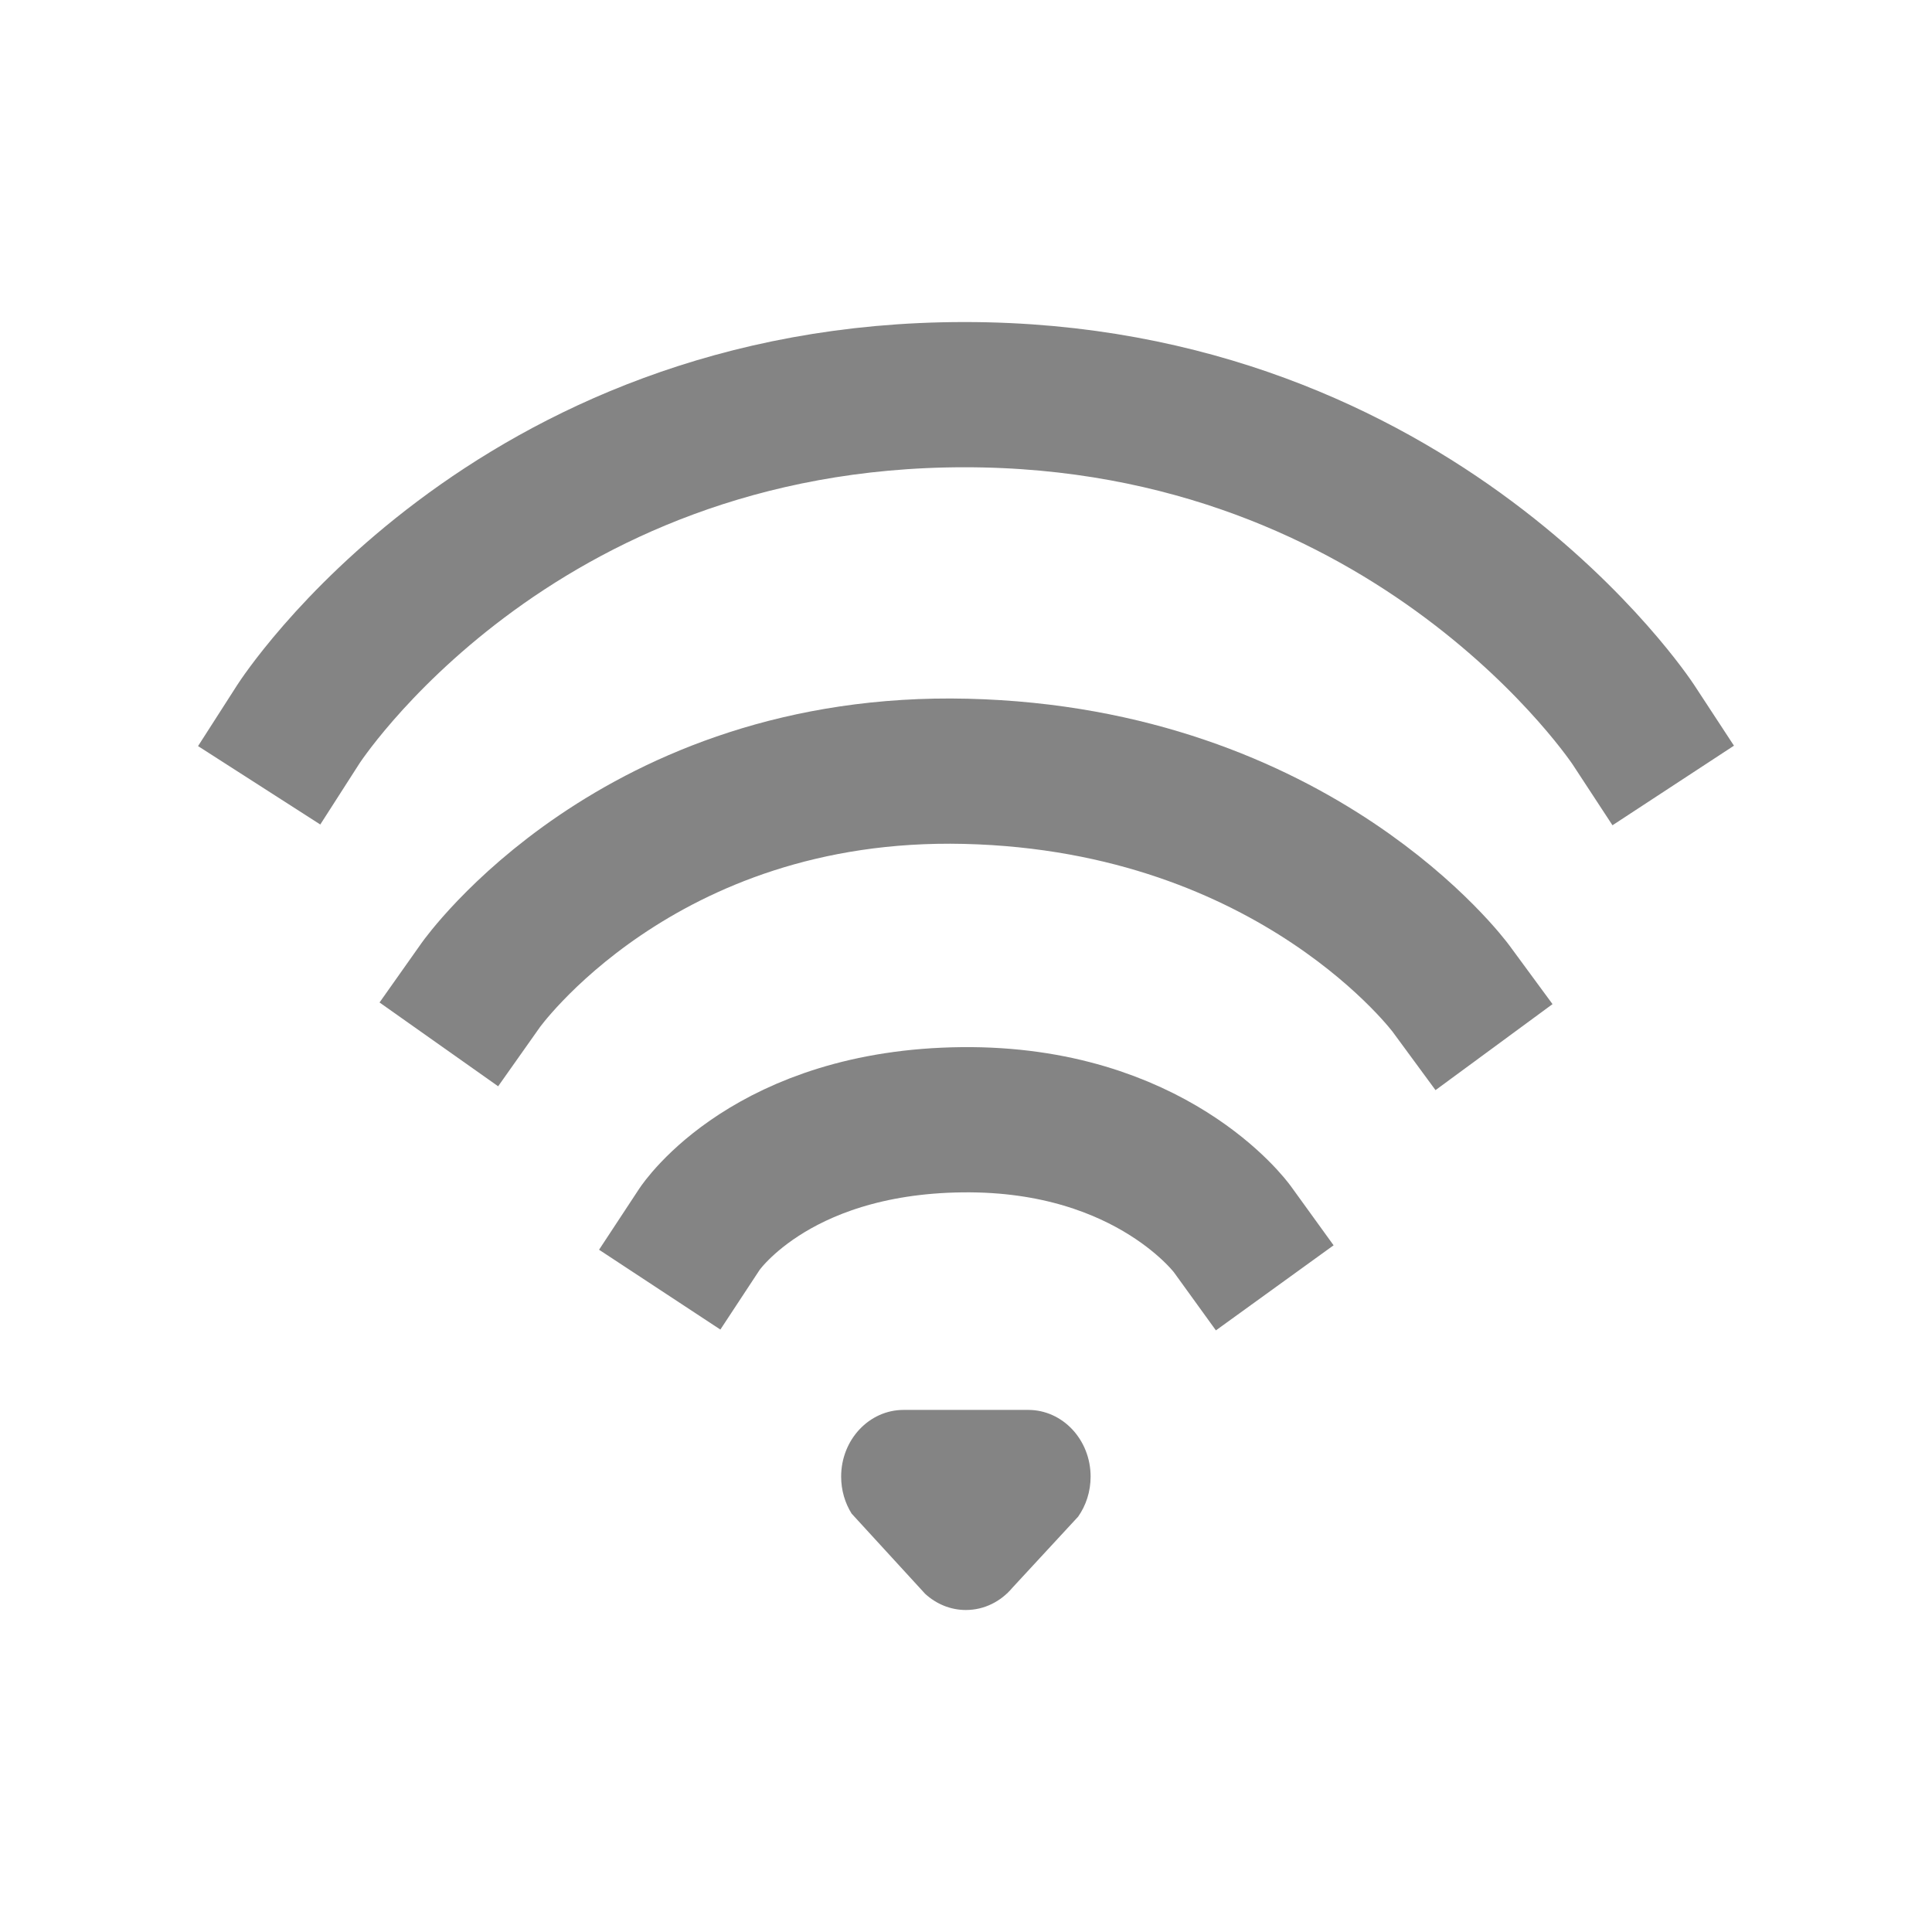 <?xml version="1.0" encoding="UTF-8" standalone="no"?>
<!-- Created with Inkscape (http://www.inkscape.org/) -->

<svg
   xmlns:dc="http://purl.org/dc/elements/1.1/"
   xmlns:cc="http://creativecommons.org/ns#"
   xmlns:rdf="http://www.w3.org/1999/02/22-rdf-syntax-ns#"
   xmlns:svg="http://www.w3.org/2000/svg"
   xmlns="http://www.w3.org/2000/svg"
   xmlns:sodipodi="http://sodipodi.sourceforge.net/DTD/sodipodi-0.dtd"
   xmlns:inkscape="http://www.inkscape.org/namespaces/inkscape"
   version="1.0"
   width="48"
   height="48"
   id="svg3229"
   inkscape:version="0.48+devel r12011"
   sodipodi:docname="nm-signal-00.svg">
  <sodipodi:namedview
     pagecolor="#ffffff"
     bordercolor="#666666"
     borderopacity="1"
     objecttolerance="10"
     gridtolerance="10"
     guidetolerance="10"
     inkscape:pageopacity="0"
     inkscape:pageshadow="2"
     inkscape:window-width="1366"
     inkscape:window-height="718"
     id="namedview16"
     showgrid="false"
     width="0px"
     height="0px"
     fit-margin-top="0"
     fit-margin-left="0"
     fit-margin-right="0"
     fit-margin-bottom="0"
     inkscape:zoom="10.776815"
     inkscape:cx="-17.408051"
     inkscape:cy="14.759102"
     inkscape:window-x="0"
     inkscape:window-y="28"
     inkscape:window-maximized="1"
     inkscape:current-layer="svg3229" />
  <defs
     id="defs3231" />
  <path
     d="m 7.413,17.992 c 0,0 5.252,-8.187 16.552,-8.187 11.244,0 16.617,8.201 16.617,8.201"
     id="path3683-3"
     style="fill:none;stroke:#1a1a1a;stroke-width:3.608;stroke-linecap:square;stroke-linejoin:miter;stroke-miterlimit:4;stroke-opacity:0.537;stroke-dasharray:none;stroke-dashoffset:0;marker:none;visibility:visible;display:inline;overflow:visible;enable-background:accumulate"
     inkscape:connector-curvature="0" />
  <path
     d="m 11.944,24.474 c 0,0 3.891,-5.507 12.053,-5.311 8.23,0.198 12.053,5.399 12.053,5.399"
     id="path3681-5"
     style="fill:none;stroke:#1a1a1a;stroke-width:3.608;stroke-linecap:square;stroke-linejoin:miter;stroke-miterlimit:4;stroke-opacity:0.537;stroke-dasharray:none;stroke-dashoffset:0;marker:none;visibility:visible;display:inline;overflow:visible;enable-background:accumulate"
     inkscape:connector-curvature="0" />
  <path
     d="m 17.382,30.534 c 0,0 1.753,-2.664 6.523,-2.714 4.711,-0.05 6.709,2.714 6.709,2.714"
     id="path3209-6"
     style="fill:none;stroke:#1a1a1a;stroke-width:3.608;stroke-linecap:square;stroke-linejoin:miter;stroke-miterlimit:4;stroke-opacity:0.537;stroke-dasharray:none;stroke-dashoffset:0;marker:none;visibility:visible;display:inline;overflow:visible;enable-background:accumulate"
     inkscape:connector-curvature="0" />
  <path
     d="m 22.448,35.029 c -0.855,0 -1.55,0.742 -1.55,1.657 0,0.34 0.096,0.656 0.26,0.919 0,0 1.826,1.992 1.826,1.992 C 23.257,39.848 23.611,40 23.997,40 c 0.459,0 0.872,-0.214 1.156,-0.553 0,0 1.633,-1.766 1.633,-1.766 0.195,-0.277 0.31,-0.622 0.31,-0.995 0,-0.915 -0.694,-1.657 -1.549,-1.657 C 25.547,35.029 22.448,35.029 22.448,35.029 Z"
     id="path3196-5-8"
     style="fill:#1a1a1a;fill-opacity:0.537;fill-rule:evenodd;stroke:none;stroke-width:1.7;marker:none;visibility:visible;display:inline;overflow:visible;enable-background:accumulate"
     inkscape:connector-curvature="0" />
</svg>

